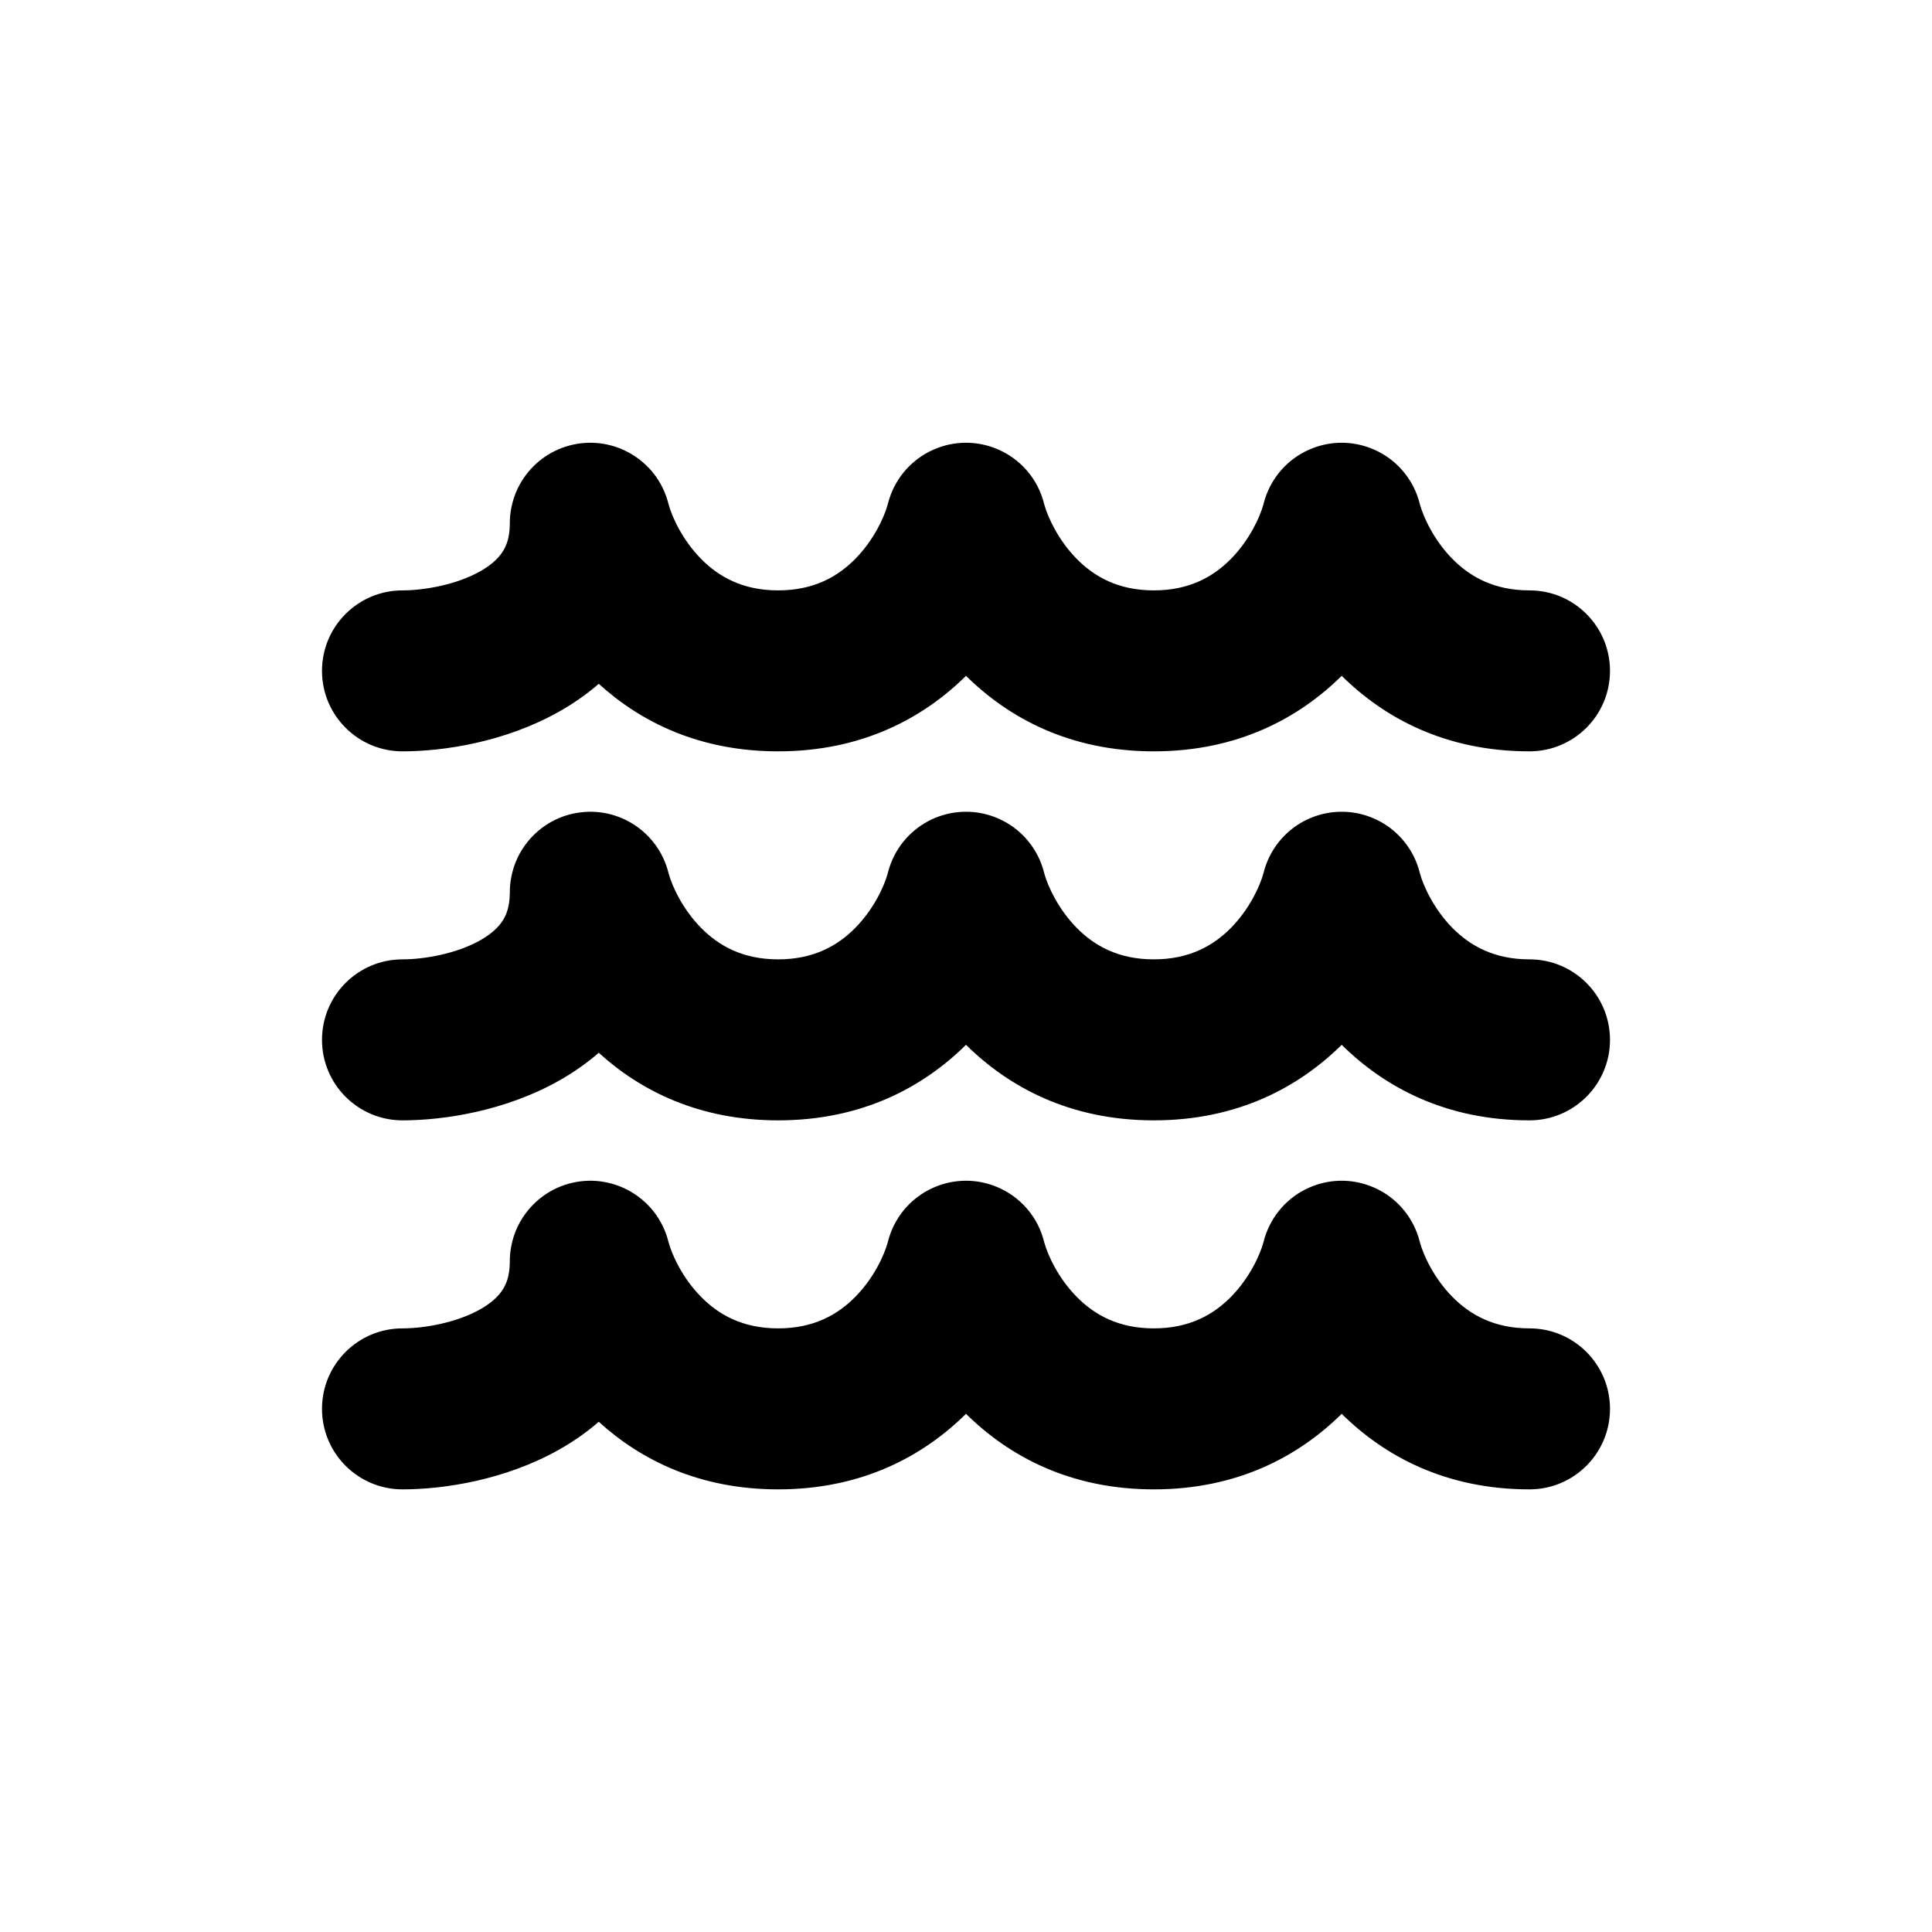 <svg width="48" height="48" viewBox="0 0 48 48" fill="none" xmlns="http://www.w3.org/2000/svg">
<path d="M13.129 11.721C13.447 11.339 13.905 11.078 14.424 11.015C14.943 10.951 15.451 11.095 15.852 11.39C16.116 11.584 16.334 11.843 16.478 12.152C16.534 12.272 16.579 12.399 16.611 12.53C16.696 12.844 16.955 13.416 17.42 13.887C17.853 14.326 18.448 14.668 19.333 14.668C20.219 14.668 20.814 14.326 21.247 13.887C21.711 13.417 21.97 12.846 22.055 12.532C22.075 12.452 22.099 12.373 22.128 12.296C22.231 12.023 22.388 11.783 22.585 11.587C22.955 11.217 23.463 11 24 11C24.244 11 24.483 11.045 24.705 11.129C24.978 11.231 25.219 11.39 25.416 11.587C25.612 11.784 25.77 12.023 25.872 12.296C25.901 12.373 25.925 12.452 25.945 12.533C26.031 12.846 26.289 13.417 26.753 13.887C27.186 14.326 27.781 14.668 28.667 14.668C29.552 14.668 30.147 14.326 30.581 13.887C31.044 13.417 31.303 12.846 31.389 12.532C31.408 12.452 31.433 12.373 31.462 12.296C31.66 11.77 32.076 11.336 32.629 11.129C32.851 11.045 33.089 11 33.334 11C33.578 11 33.816 11.045 34.038 11.129C34.591 11.336 35.007 11.77 35.205 12.296C35.234 12.373 35.259 12.452 35.278 12.533C35.364 12.846 35.623 13.417 36.086 13.887C36.52 14.326 37.114 14.668 38 14.668C39.105 14.668 40 15.563 40 16.667C40 17.772 39.105 18.667 38 18.667C35.91 18.667 34.391 17.835 33.334 16.791C32.276 17.835 30.757 18.667 28.667 18.667C26.576 18.667 25.058 17.835 24 16.791C22.943 17.835 21.424 18.667 19.333 18.667C17.377 18.667 15.921 17.939 14.876 16.989C14.568 17.256 14.238 17.484 13.901 17.674C12.547 18.441 11.015 18.667 10 18.667C8.895 18.667 8 17.772 8 16.667C8 15.563 8.895 14.668 10 14.668C10.54 14.668 11.342 14.527 11.932 14.193C12.207 14.038 12.38 13.872 12.484 13.713C12.576 13.574 12.662 13.37 12.666 13.027C12.665 12.893 12.676 12.76 12.701 12.631C12.764 12.289 12.915 11.978 13.129 11.721Z" fill="black"/>
<path d="M13.129 20.889C13.447 20.507 13.905 20.245 14.424 20.183C14.943 20.118 15.451 20.262 15.852 20.557C16.116 20.751 16.334 21.011 16.478 21.319C16.534 21.439 16.579 21.566 16.611 21.698C16.696 22.011 16.955 22.584 17.42 23.055C17.853 23.493 18.448 23.835 19.333 23.835C20.219 23.835 20.814 23.493 21.247 23.055C21.711 22.585 21.97 22.014 22.055 21.7C22.075 21.619 22.099 21.54 22.128 21.463C22.231 21.19 22.388 20.951 22.585 20.754C22.955 20.384 23.463 20.167 24 20.168C24.244 20.167 24.483 20.212 24.705 20.296C24.978 20.399 25.219 20.557 25.416 20.755C25.612 20.951 25.77 21.191 25.872 21.463C25.901 21.54 25.925 21.619 25.945 21.7C26.031 22.014 26.289 22.585 26.753 23.055C27.186 23.493 27.781 23.835 28.667 23.835C29.552 23.835 30.147 23.493 30.581 23.055C31.044 22.585 31.303 22.014 31.389 21.7C31.408 21.619 31.433 21.54 31.462 21.463C31.66 20.938 32.076 20.503 32.629 20.296C32.851 20.212 33.089 20.167 33.334 20.168C33.578 20.167 33.816 20.212 34.038 20.296C34.591 20.503 35.007 20.938 35.205 21.463C35.234 21.54 35.259 21.619 35.278 21.7C35.364 22.014 35.623 22.585 36.086 23.055C36.52 23.493 37.114 23.835 38 23.835C39.105 23.835 40 24.73 40 25.835C40 26.939 39.105 27.835 38 27.835C35.91 27.835 34.391 27.003 33.334 25.958C32.276 27.003 30.757 27.835 28.667 27.835C26.576 27.835 25.058 27.003 24 25.958C22.943 27.003 21.424 27.835 19.333 27.835C17.377 27.835 15.921 27.106 14.876 26.156C14.568 26.423 14.238 26.651 13.901 26.842C12.547 27.608 11.015 27.835 10 27.835C8.895 27.835 8 26.939 8 25.835C8 24.73 8.895 23.835 10 23.835C10.54 23.835 11.342 23.695 11.932 23.361C12.207 23.205 12.38 23.04 12.484 22.881C12.576 22.742 12.662 22.537 12.666 22.194C12.665 22.06 12.676 21.928 12.701 21.799C12.764 21.457 12.915 21.146 13.129 20.889Z" fill="black"/>
<path d="M14.424 29.35C13.905 29.413 13.447 29.675 13.129 30.057C12.915 30.314 12.764 30.625 12.701 30.967C12.676 31.096 12.665 31.228 12.666 31.362C12.662 31.705 12.576 31.91 12.484 32.049C12.38 32.208 12.207 32.373 11.932 32.529C11.342 32.863 10.54 33.003 10 33.003C8.895 33.003 8 33.898 8 35.003C8 36.107 8.895 37.003 10 37.003C11.015 37.003 12.547 36.776 13.901 36.01C14.238 35.819 14.568 35.591 14.876 35.324C15.921 36.274 17.377 37.003 19.333 37.003C21.424 37.003 22.943 36.171 24 35.126C25.058 36.171 26.576 37.003 28.667 37.003C30.757 37.003 32.276 36.171 33.334 35.126C34.391 36.171 35.91 37.003 38 37.003C39.105 37.003 40 36.107 40 35.003C40 33.898 39.105 33.003 38 33.003C37.114 33.003 36.52 32.661 36.086 32.222C35.623 31.753 35.364 31.182 35.278 30.868C35.259 30.787 35.234 30.708 35.205 30.631C35.007 30.106 34.591 29.671 34.038 29.464C33.816 29.38 33.578 29.335 33.334 29.335C33.089 29.335 32.851 29.38 32.629 29.464C32.076 29.671 31.66 30.106 31.462 30.631C31.433 30.708 31.408 30.787 31.389 30.868C31.303 31.182 31.044 31.753 30.581 32.222C30.147 32.661 29.552 33.003 28.667 33.003C27.781 33.003 27.186 32.661 26.753 32.222C26.289 31.753 26.031 31.182 25.945 30.868C25.925 30.787 25.901 30.708 25.872 30.631C25.77 30.358 25.612 30.119 25.416 29.922C25.219 29.725 24.978 29.567 24.705 29.464C24.483 29.38 24.244 29.335 24 29.335C23.463 29.335 22.955 29.552 22.585 29.922C22.388 30.119 22.231 30.358 22.128 30.631C22.099 30.708 22.075 30.787 22.055 30.868C21.97 31.182 21.711 31.753 21.247 32.222C20.814 32.661 20.219 33.003 19.333 33.003C18.448 33.003 17.853 32.661 17.42 32.222C16.955 31.752 16.696 31.179 16.611 30.866C16.579 30.734 16.534 30.607 16.478 30.487C16.334 30.178 16.116 29.919 15.852 29.725C15.451 29.43 14.943 29.286 14.424 29.35Z" fill="black"/>
</svg>

